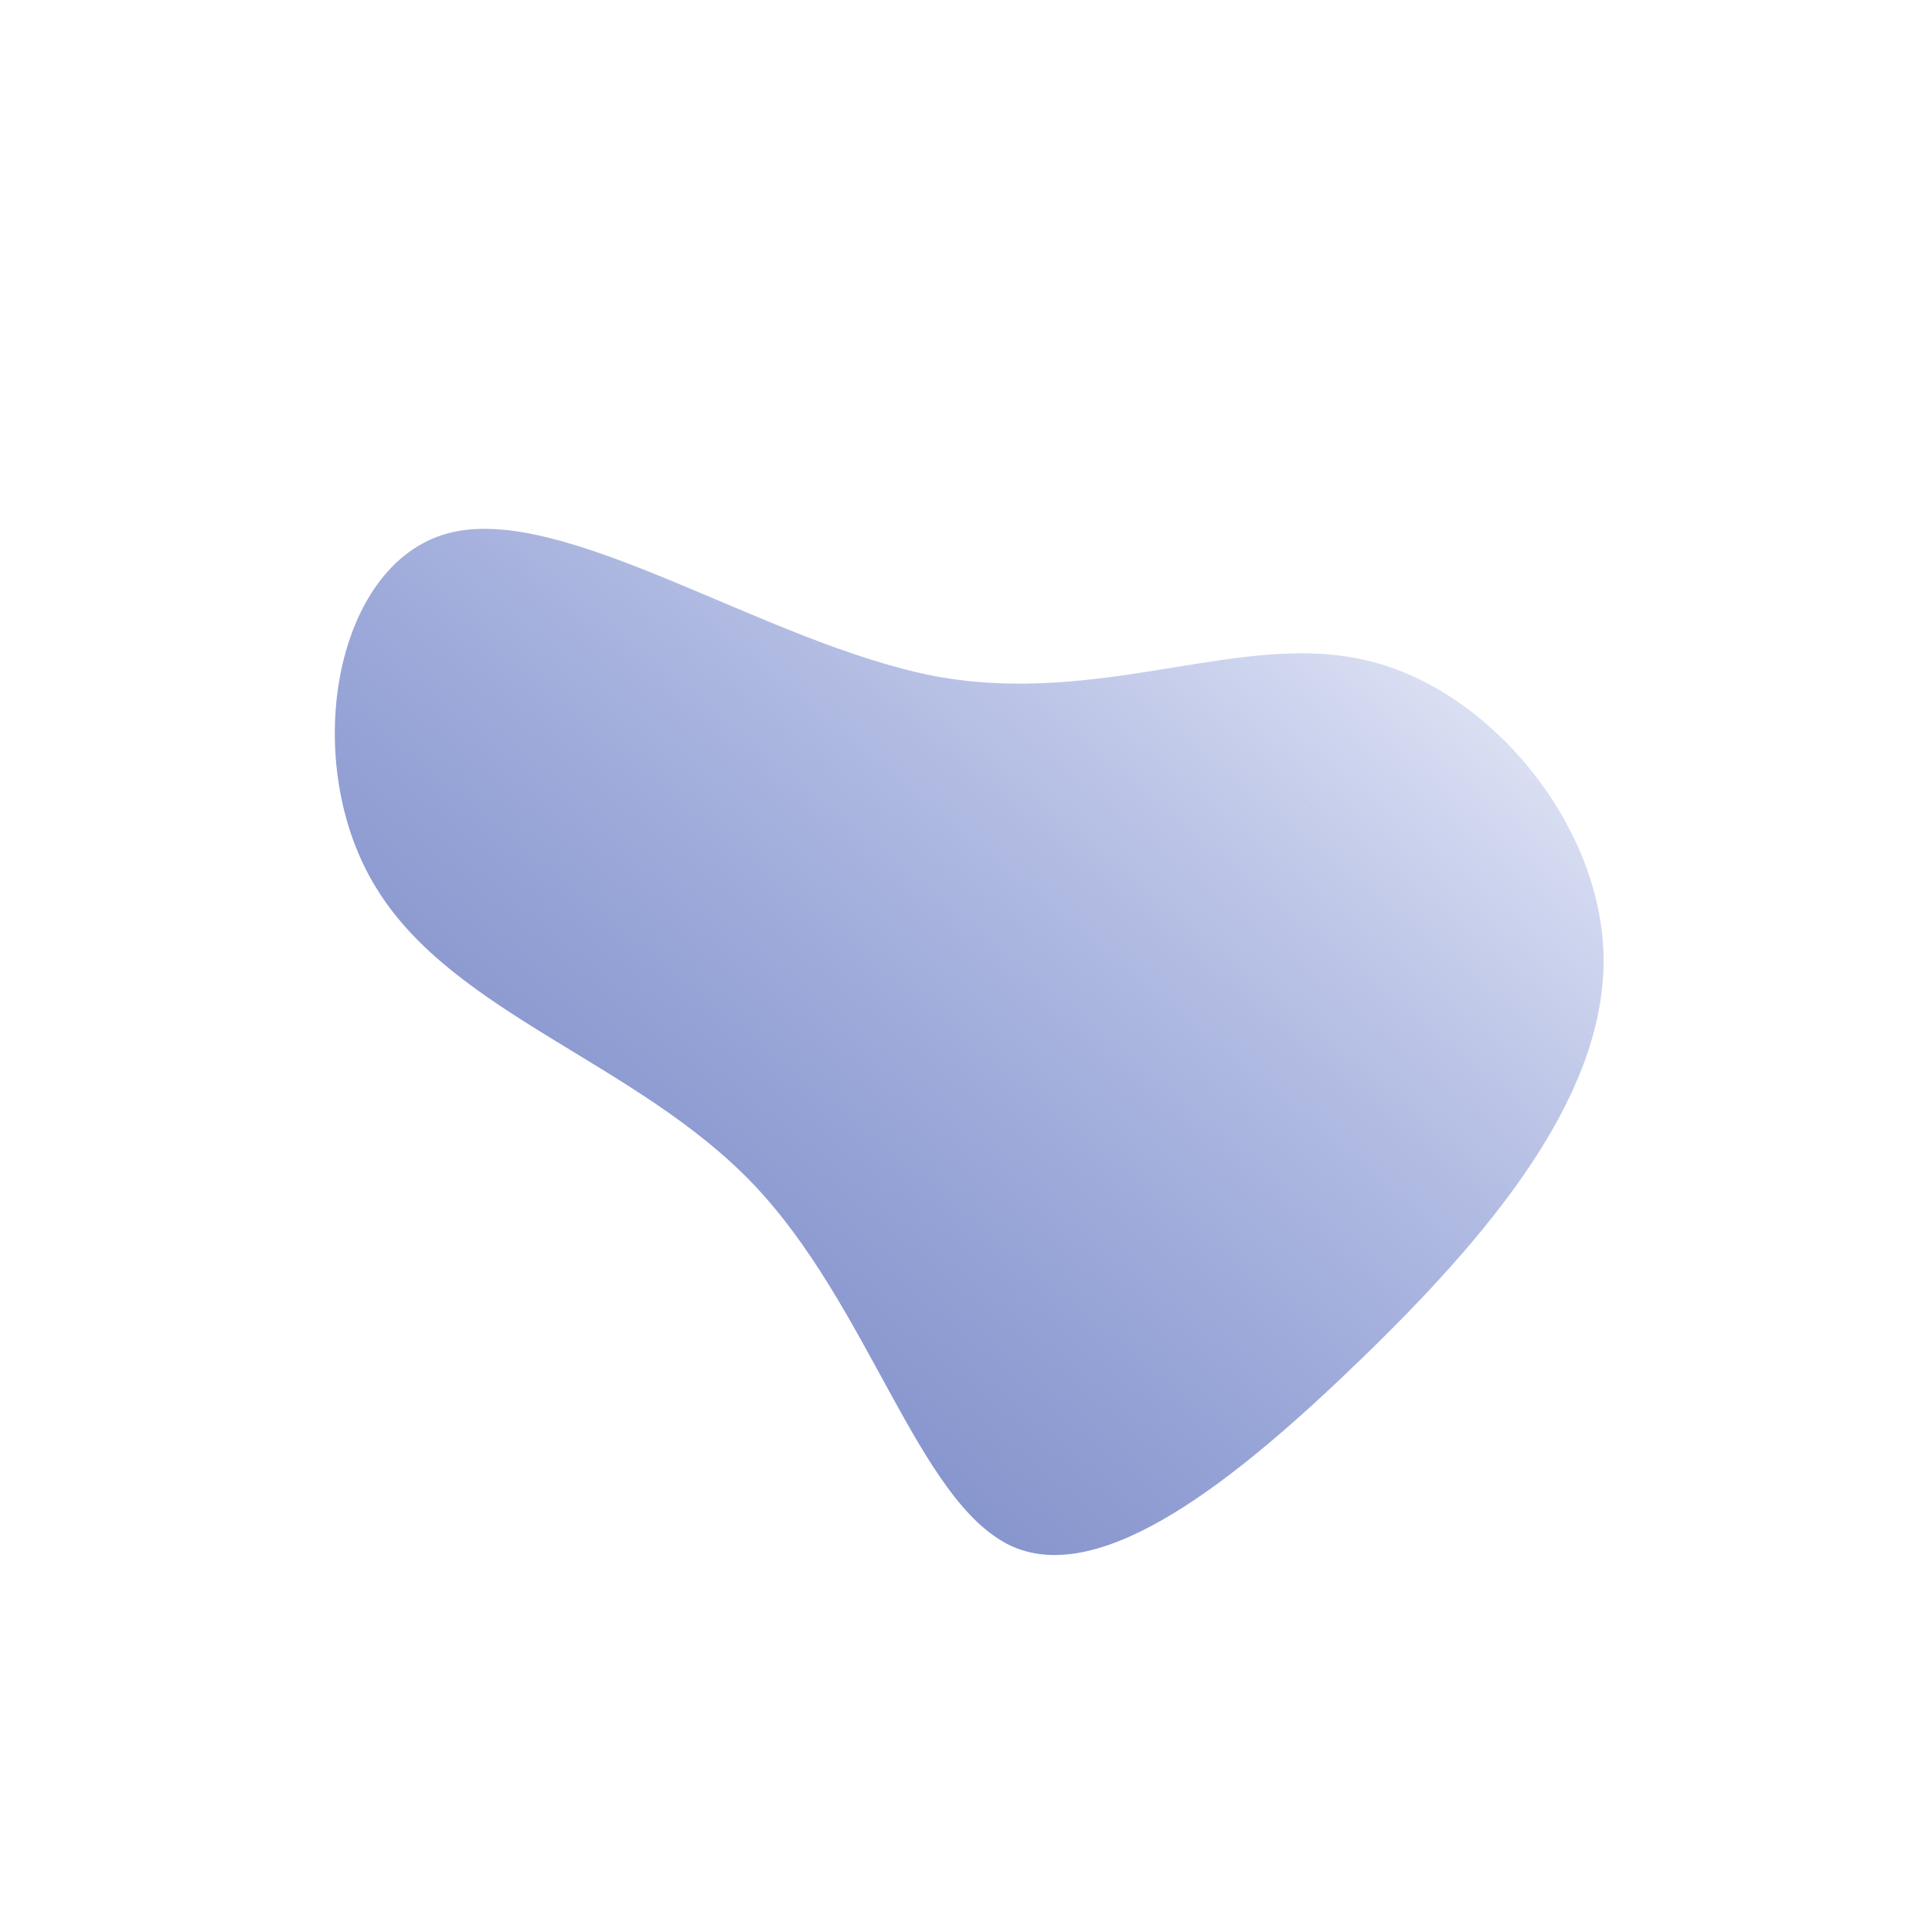 <!--?xml version="1.0" standalone="no"?-->
              <svg id="sw-js-blob-svg" viewBox="0 0 100 100" xmlns="http://www.w3.org/2000/svg" version="1.1">
                    <defs> 
                        <linearGradient id="sw-gradient" x1="0" x2="1" y1="1" y2="0">
                            <stop id="stop1" stop-color="rgba(116, 131, 190, 1)" offset="0%"></stop>
                            <stop id="stop2" stop-color="rgba(23.322, 55.461, 178.415, 0.03)" offset="100%"></stop>
                        </linearGradient>
                    </defs>
                <path fill="url(#sw-gradient)" d="M20.8,-15.8C27.2,-14.3,33.1,-7.1,33,-0.1C32.9,7,27,14,20.5,20.3C14,26.6,7,32.2,2.3,30C-2.5,27.7,-5,17.6,-11,11.3C-17,5,-26.5,2.5,-30.5,-4C-34.5,-10.4,-32.8,-20.8,-26.8,-22.4C-20.8,-24,-10.4,-16.7,-1.6,-15C7.1,-13.4,14.3,-17.4,20.8,-15.8Z" width="100%" height="100%" transform="translate(50 50)" stroke-width="0" style="transition: all 0.3s ease 0s;" stroke="url(#sw-gradient)"></path>
              </svg>